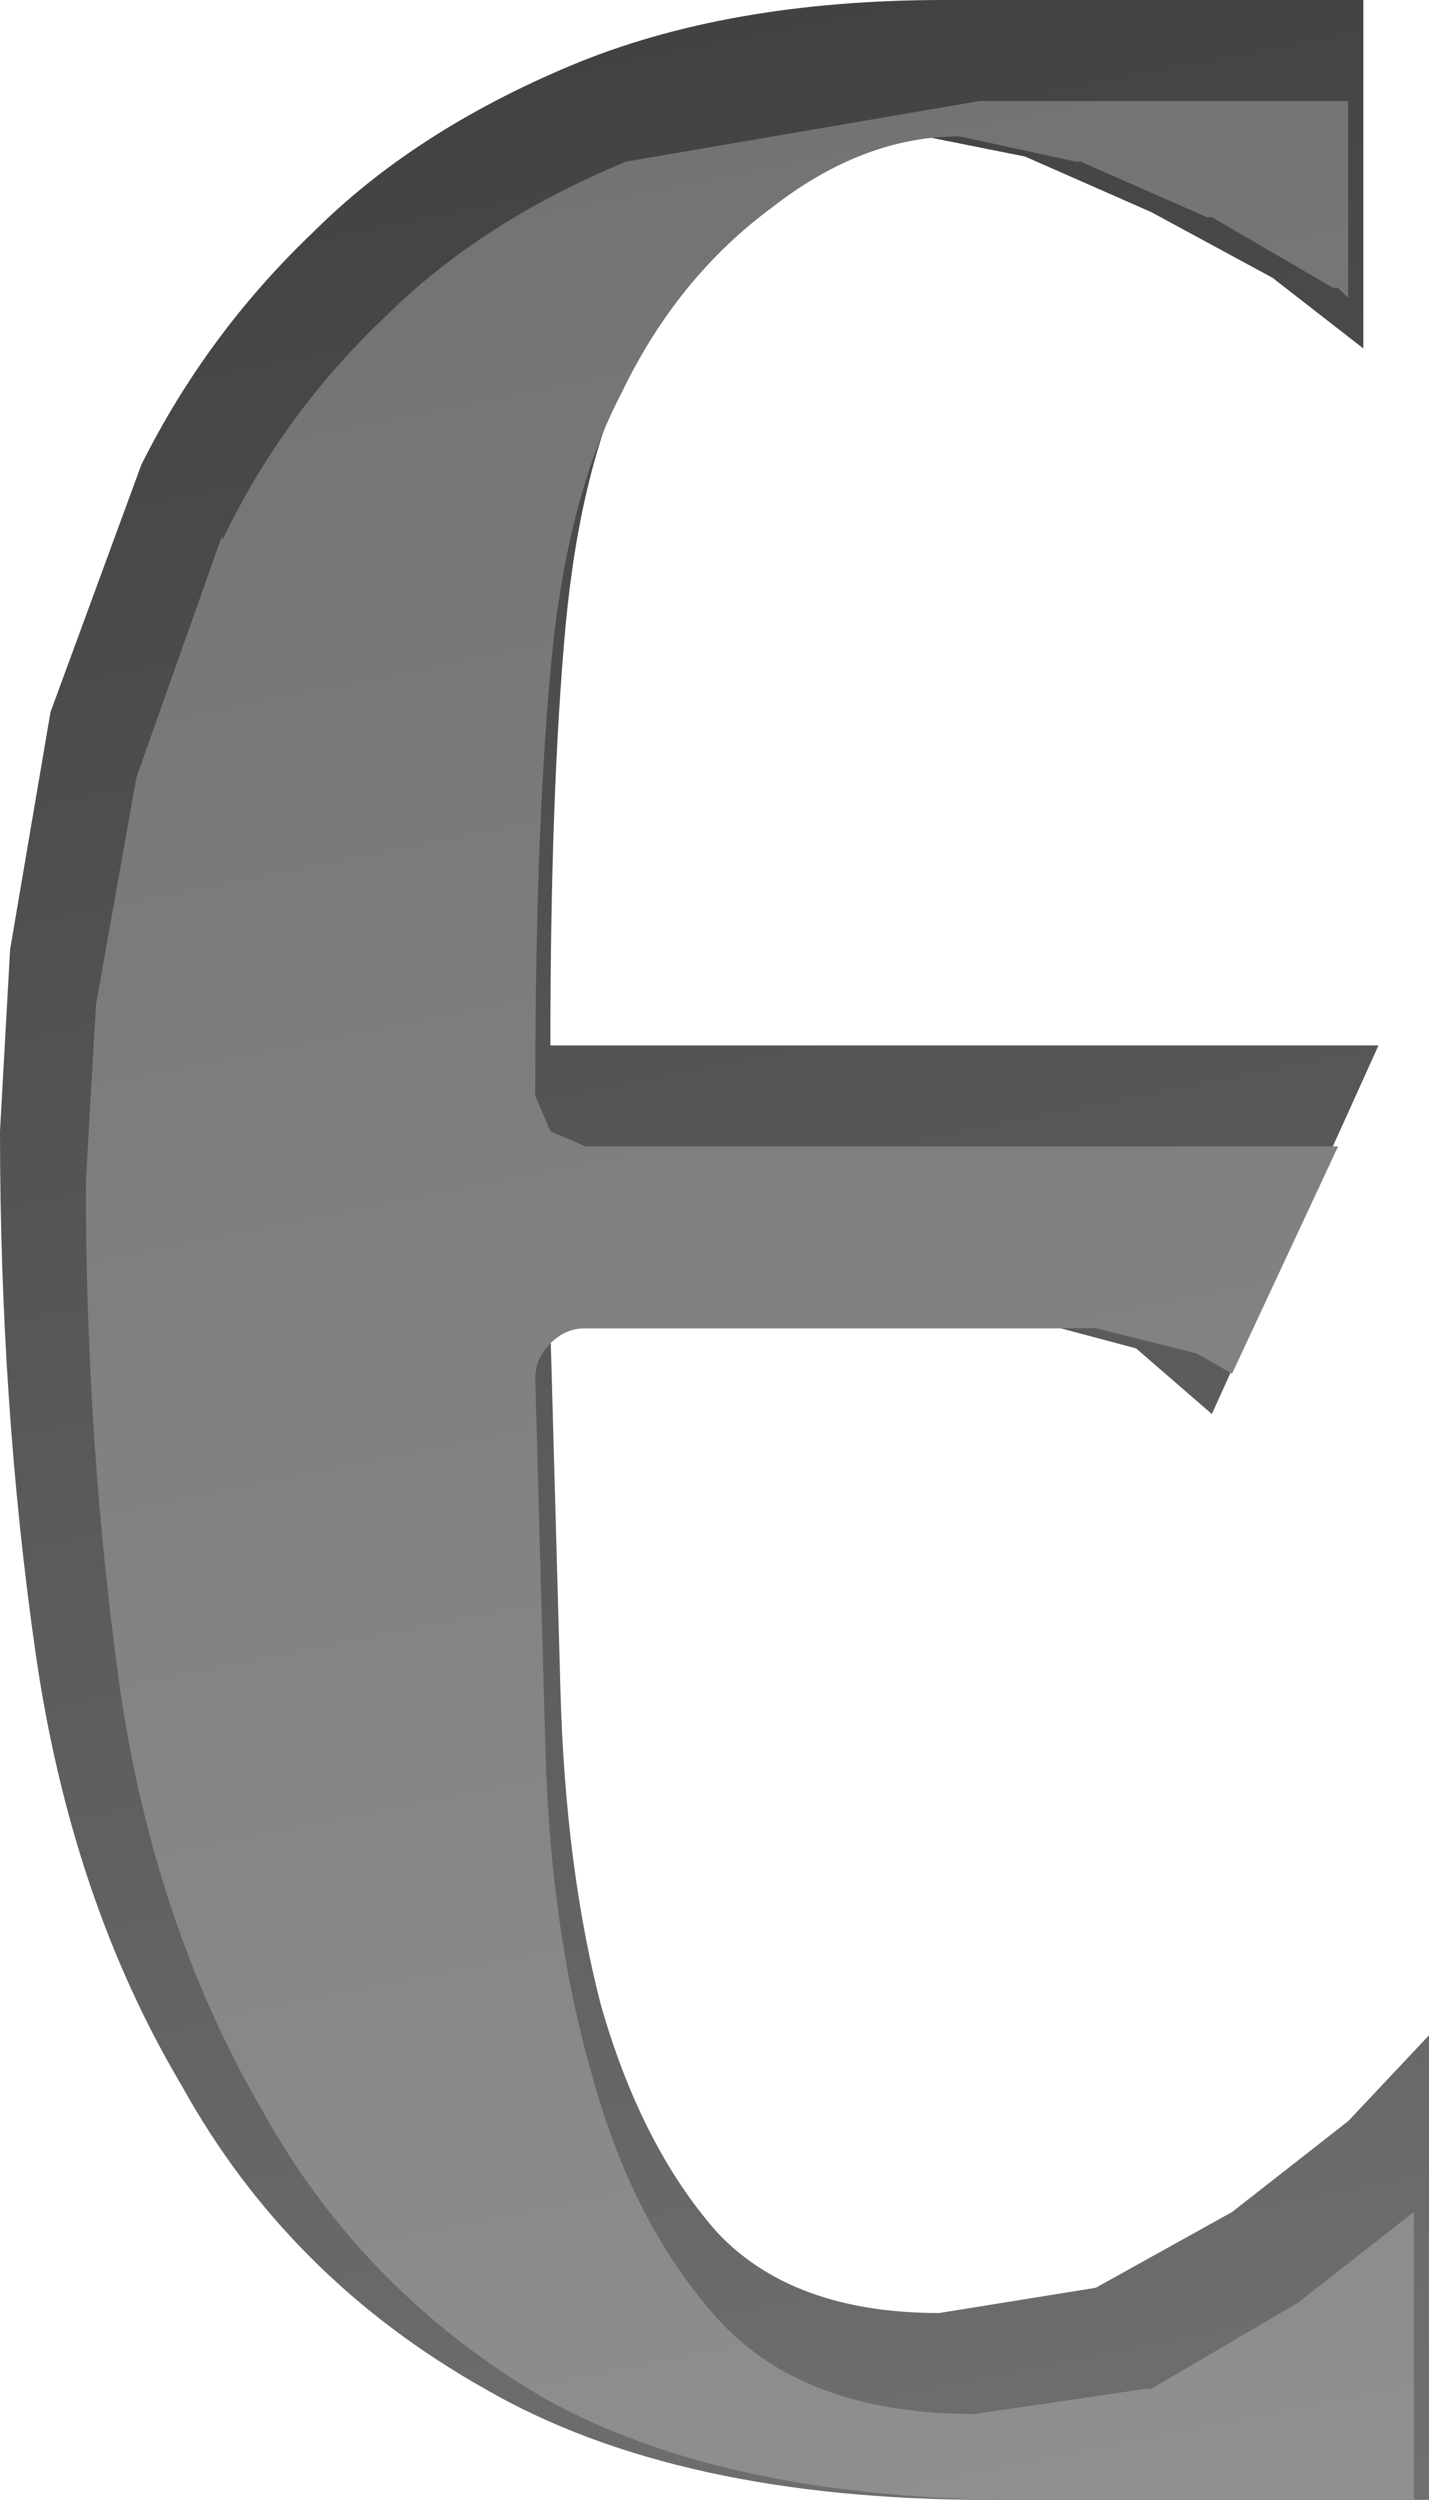 <?xml version="1.0" encoding="UTF-8" standalone="no"?>
<svg xmlns:xlink="http://www.w3.org/1999/xlink" height="24.75px" width="14.15px" xmlns="http://www.w3.org/2000/svg">
  <g transform="matrix(1.0, 0.0, 0.0, 1.0, -3.55, -2.9)">
    <path d="M17.05 6.35 L16.15 5.65 14.95 5.0 13.7 4.45 12.7 4.25 Q11.9 4.25 11.15 4.85 10.3 5.5 9.8 6.5 9.3 7.5 9.15 9.1 9.0 10.75 9.0 13.25 L17.2 13.25 15.55 16.9 14.8 16.25 14.05 16.05 9.0 16.05 9.1 19.65 Q9.15 21.4 9.5 22.75 9.9 24.15 10.65 25.0 11.4 25.8 12.85 25.8 L14.4 25.55 15.75 24.8 16.9 23.9 17.7 23.05 17.7 27.65 13.35 27.65 Q10.25 27.65 8.35 26.55 6.4 25.45 5.35 23.55 4.25 21.7 3.9 19.25 3.55 16.8 3.55 14.1 L3.65 12.3 4.05 9.95 4.95 7.5 Q5.6 6.2 6.65 5.2 7.65 4.2 9.2 3.55 10.75 2.9 12.9 2.9 L17.05 2.9 17.05 6.35" fill="url(#gradient0)" fill-rule="evenodd" stroke="none"/>
    <path d="M16.9 5.85 L16.8 5.75 16.75 5.75 15.55 5.05 15.5 5.05 14.25 4.5 14.2 4.5 13.05 4.25 Q12.1 4.25 11.2 4.95 10.25 5.65 9.7 6.8 9.15 7.85 9.0 9.55 8.85 11.2 8.85 13.75 L9.0 14.1 9.35 14.25 16.8 14.25 15.75 16.5 15.4 16.3 14.4 16.05 9.35 16.05 Q9.15 16.05 9.0 16.2 8.85 16.35 8.85 16.55 L8.95 20.2 Q9.0 22.0 9.4 23.4 9.8 24.9 10.65 25.85 11.5 26.8 13.2 26.8 L14.9 26.55 14.95 26.55 16.4 25.7 17.55 24.8 17.55 27.65 13.7 27.65 Q10.75 27.65 8.95 26.65 7.15 25.6 6.15 23.8 5.1 22.0 4.75 19.7 4.4 17.25 4.4 14.6 L4.5 12.85 4.9 10.6 5.75 8.2 5.75 8.25 Q6.35 7.0 7.35 6.05 8.3 5.1 9.75 4.5 L13.25 3.9 16.9 3.9 16.9 5.85" fill="url(#gradient1)" fill-rule="evenodd" stroke="none"/>
  </g>
  <defs>
    <linearGradient gradientTransform="matrix(-0.004, -0.016, 0.015, -0.003, 12.45, 15.35)" gradientUnits="userSpaceOnUse" id="gradient0" spreadMethod="pad" x1="-819.2" x2="819.2">
      <stop offset="0.0" stop-color="#717171"/>
      <stop offset="1.0" stop-color="#404040"/>
    </linearGradient>
    <linearGradient gradientTransform="matrix(-0.004, -0.016, 0.015, -0.003, 12.8, 15.85)" gradientUnits="userSpaceOnUse" id="gradient1" spreadMethod="pad" x1="-819.2" x2="819.2">
      <stop offset="0.0" stop-color="#919191"/>
      <stop offset="1.0" stop-color="#717171"/>
    </linearGradient>
  </defs>
</svg>
